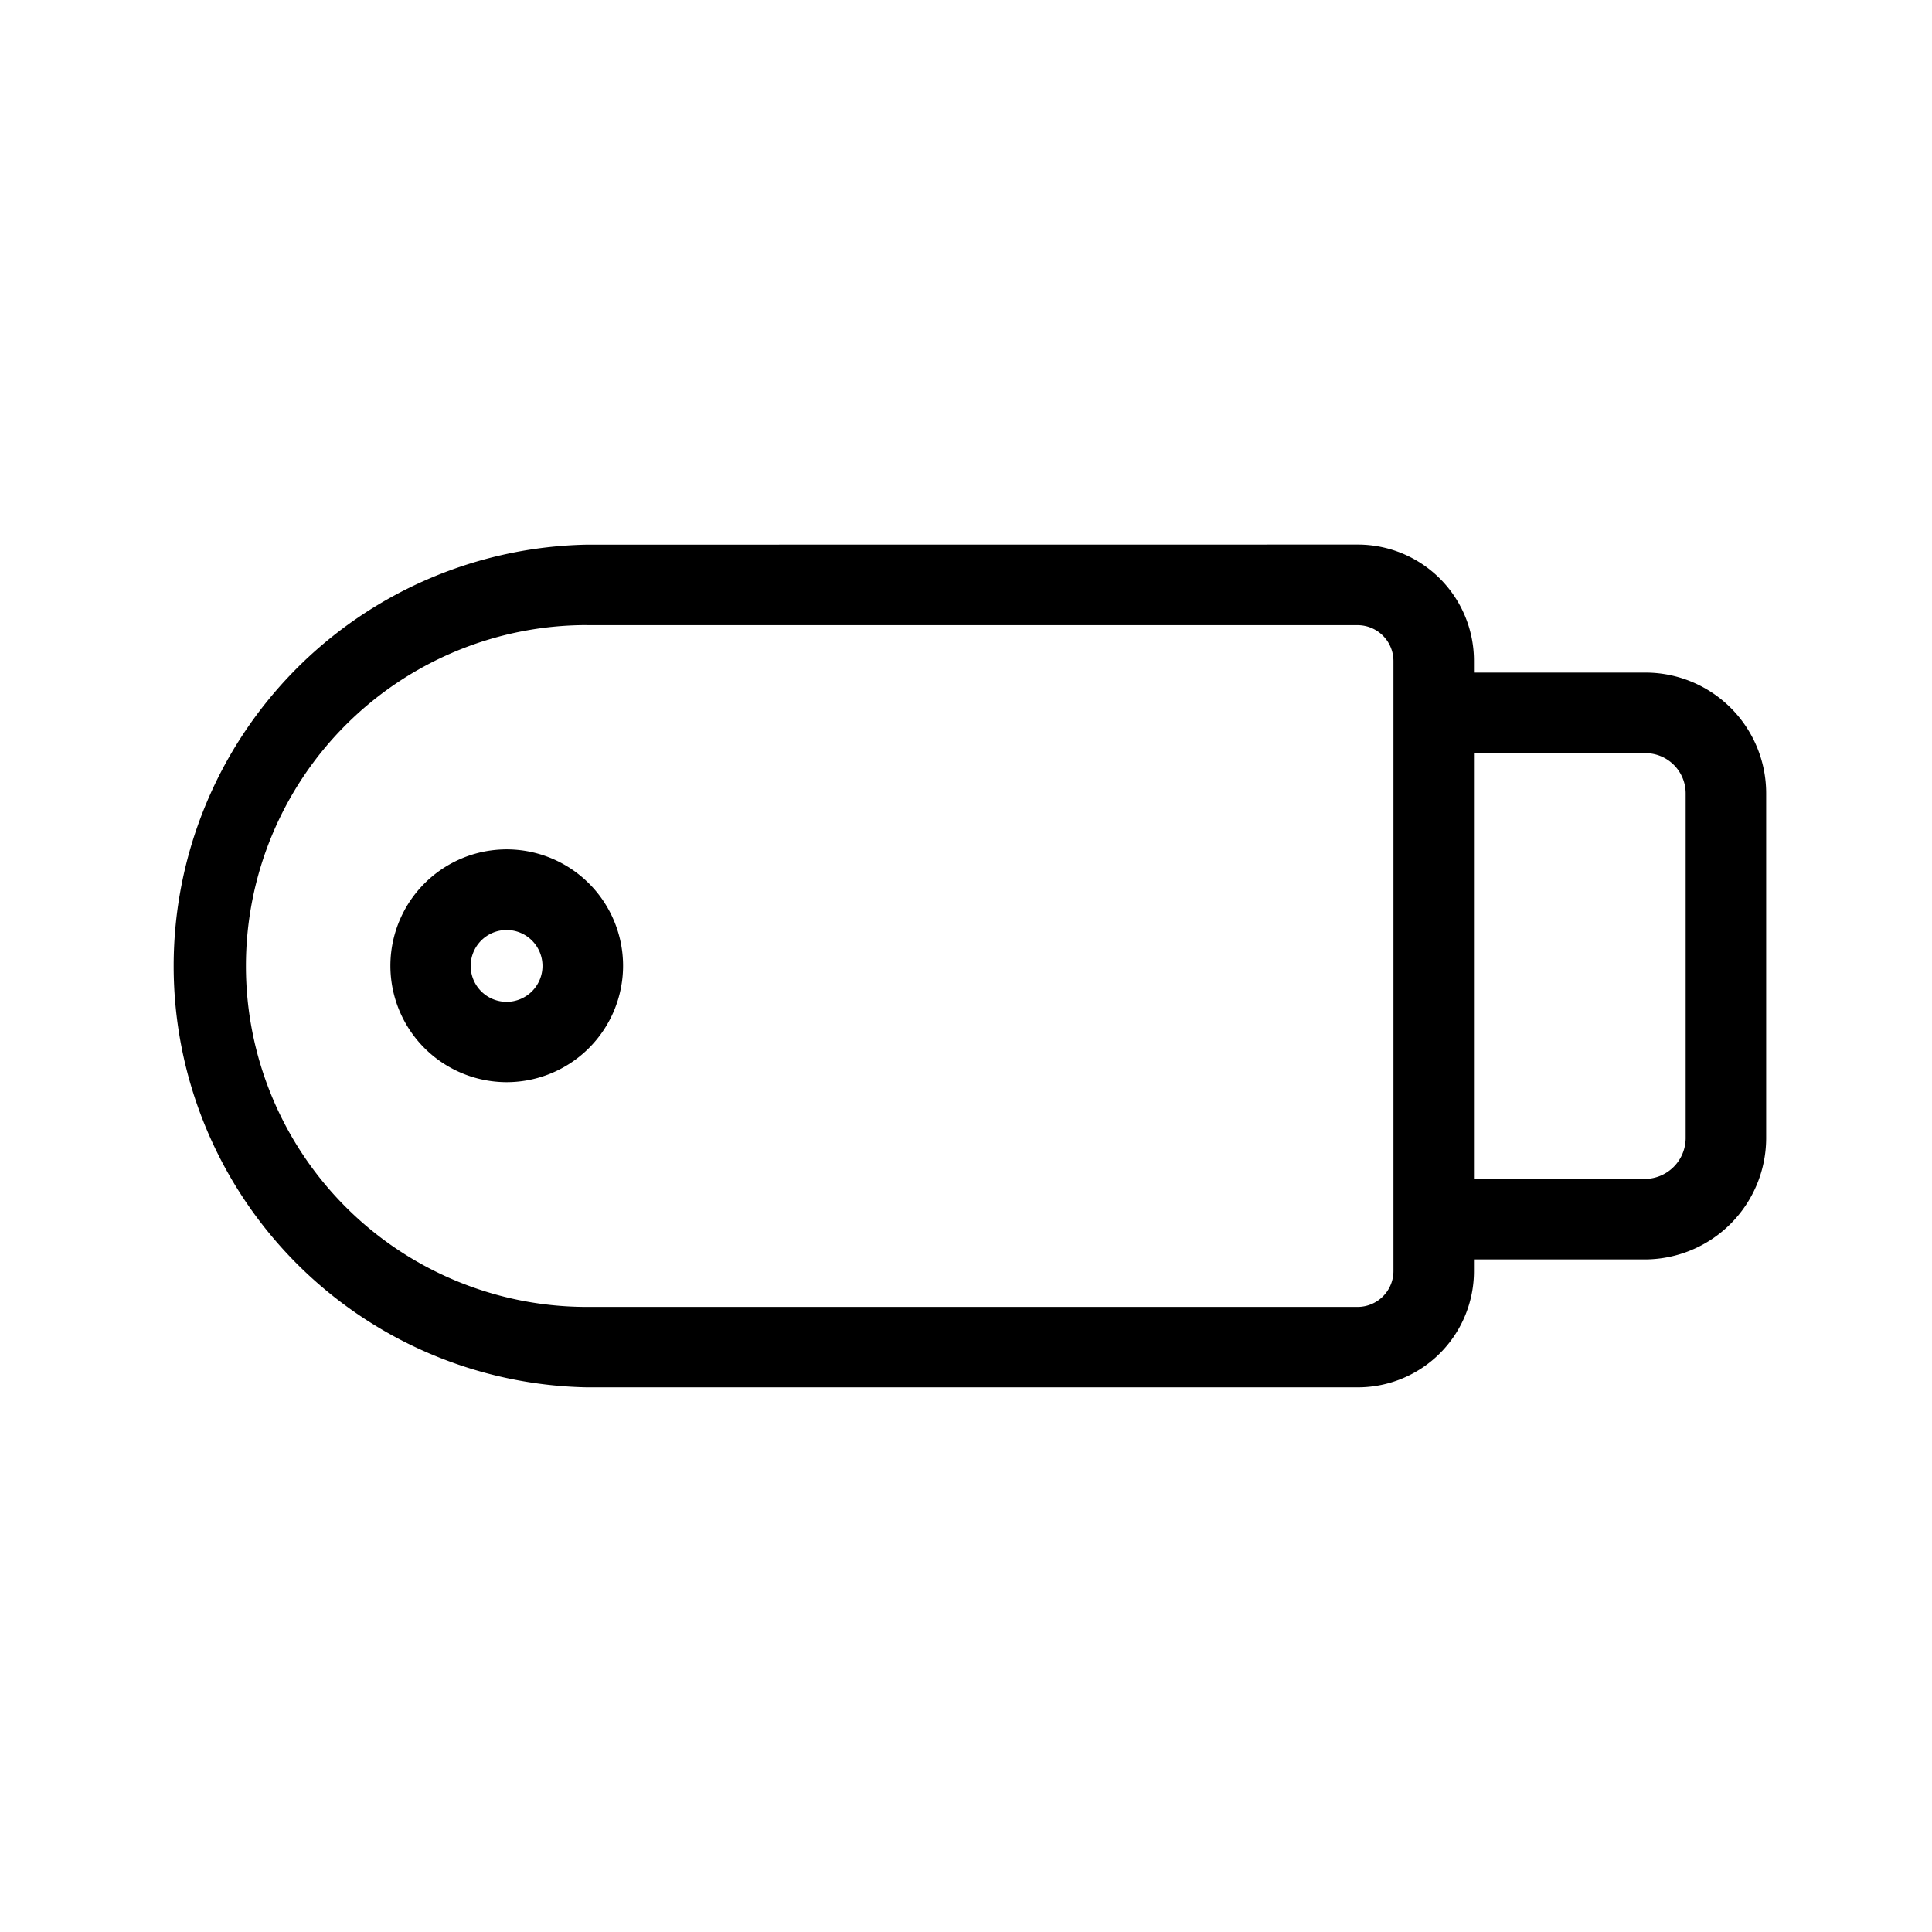 <svg xmlns="http://www.w3.org/2000/svg" viewBox="0 0 24 24"><path d="M7.29 6.766a5.235 5.235 0 0 0 0 10.468h9.58a1.443 1.443 0 0 0 1.44-1.449v-.14h2.13a1.51 1.51 0 0 0 1.5-1.5v-4.29a1.5 1.5 0 0 0-1.5-1.5h-2.13v-.14a1.443 1.443 0 0 0-1.44-1.45zm0 1h9.58a.446.446 0 0 1 .44.449v7.57a.446.446 0 0 1-.44.45H7.29a4.235 4.235 0 0 1 0-8.47zm11.02 1.59h2.13a.5.5 0 0 1 .5.5v4.289a.51.51 0 0 1-.5.5h-2.13zm-12.222 1.21a1.446 1.446 0 0 0 .201 2.877A1.447 1.447 0 0 0 7.74 12a1.446 1.446 0 0 0-1.651-1.434zm.201.987a.446.446 0 0 1 .45.447.446.446 0 1 1-.45-.447z"/></svg>